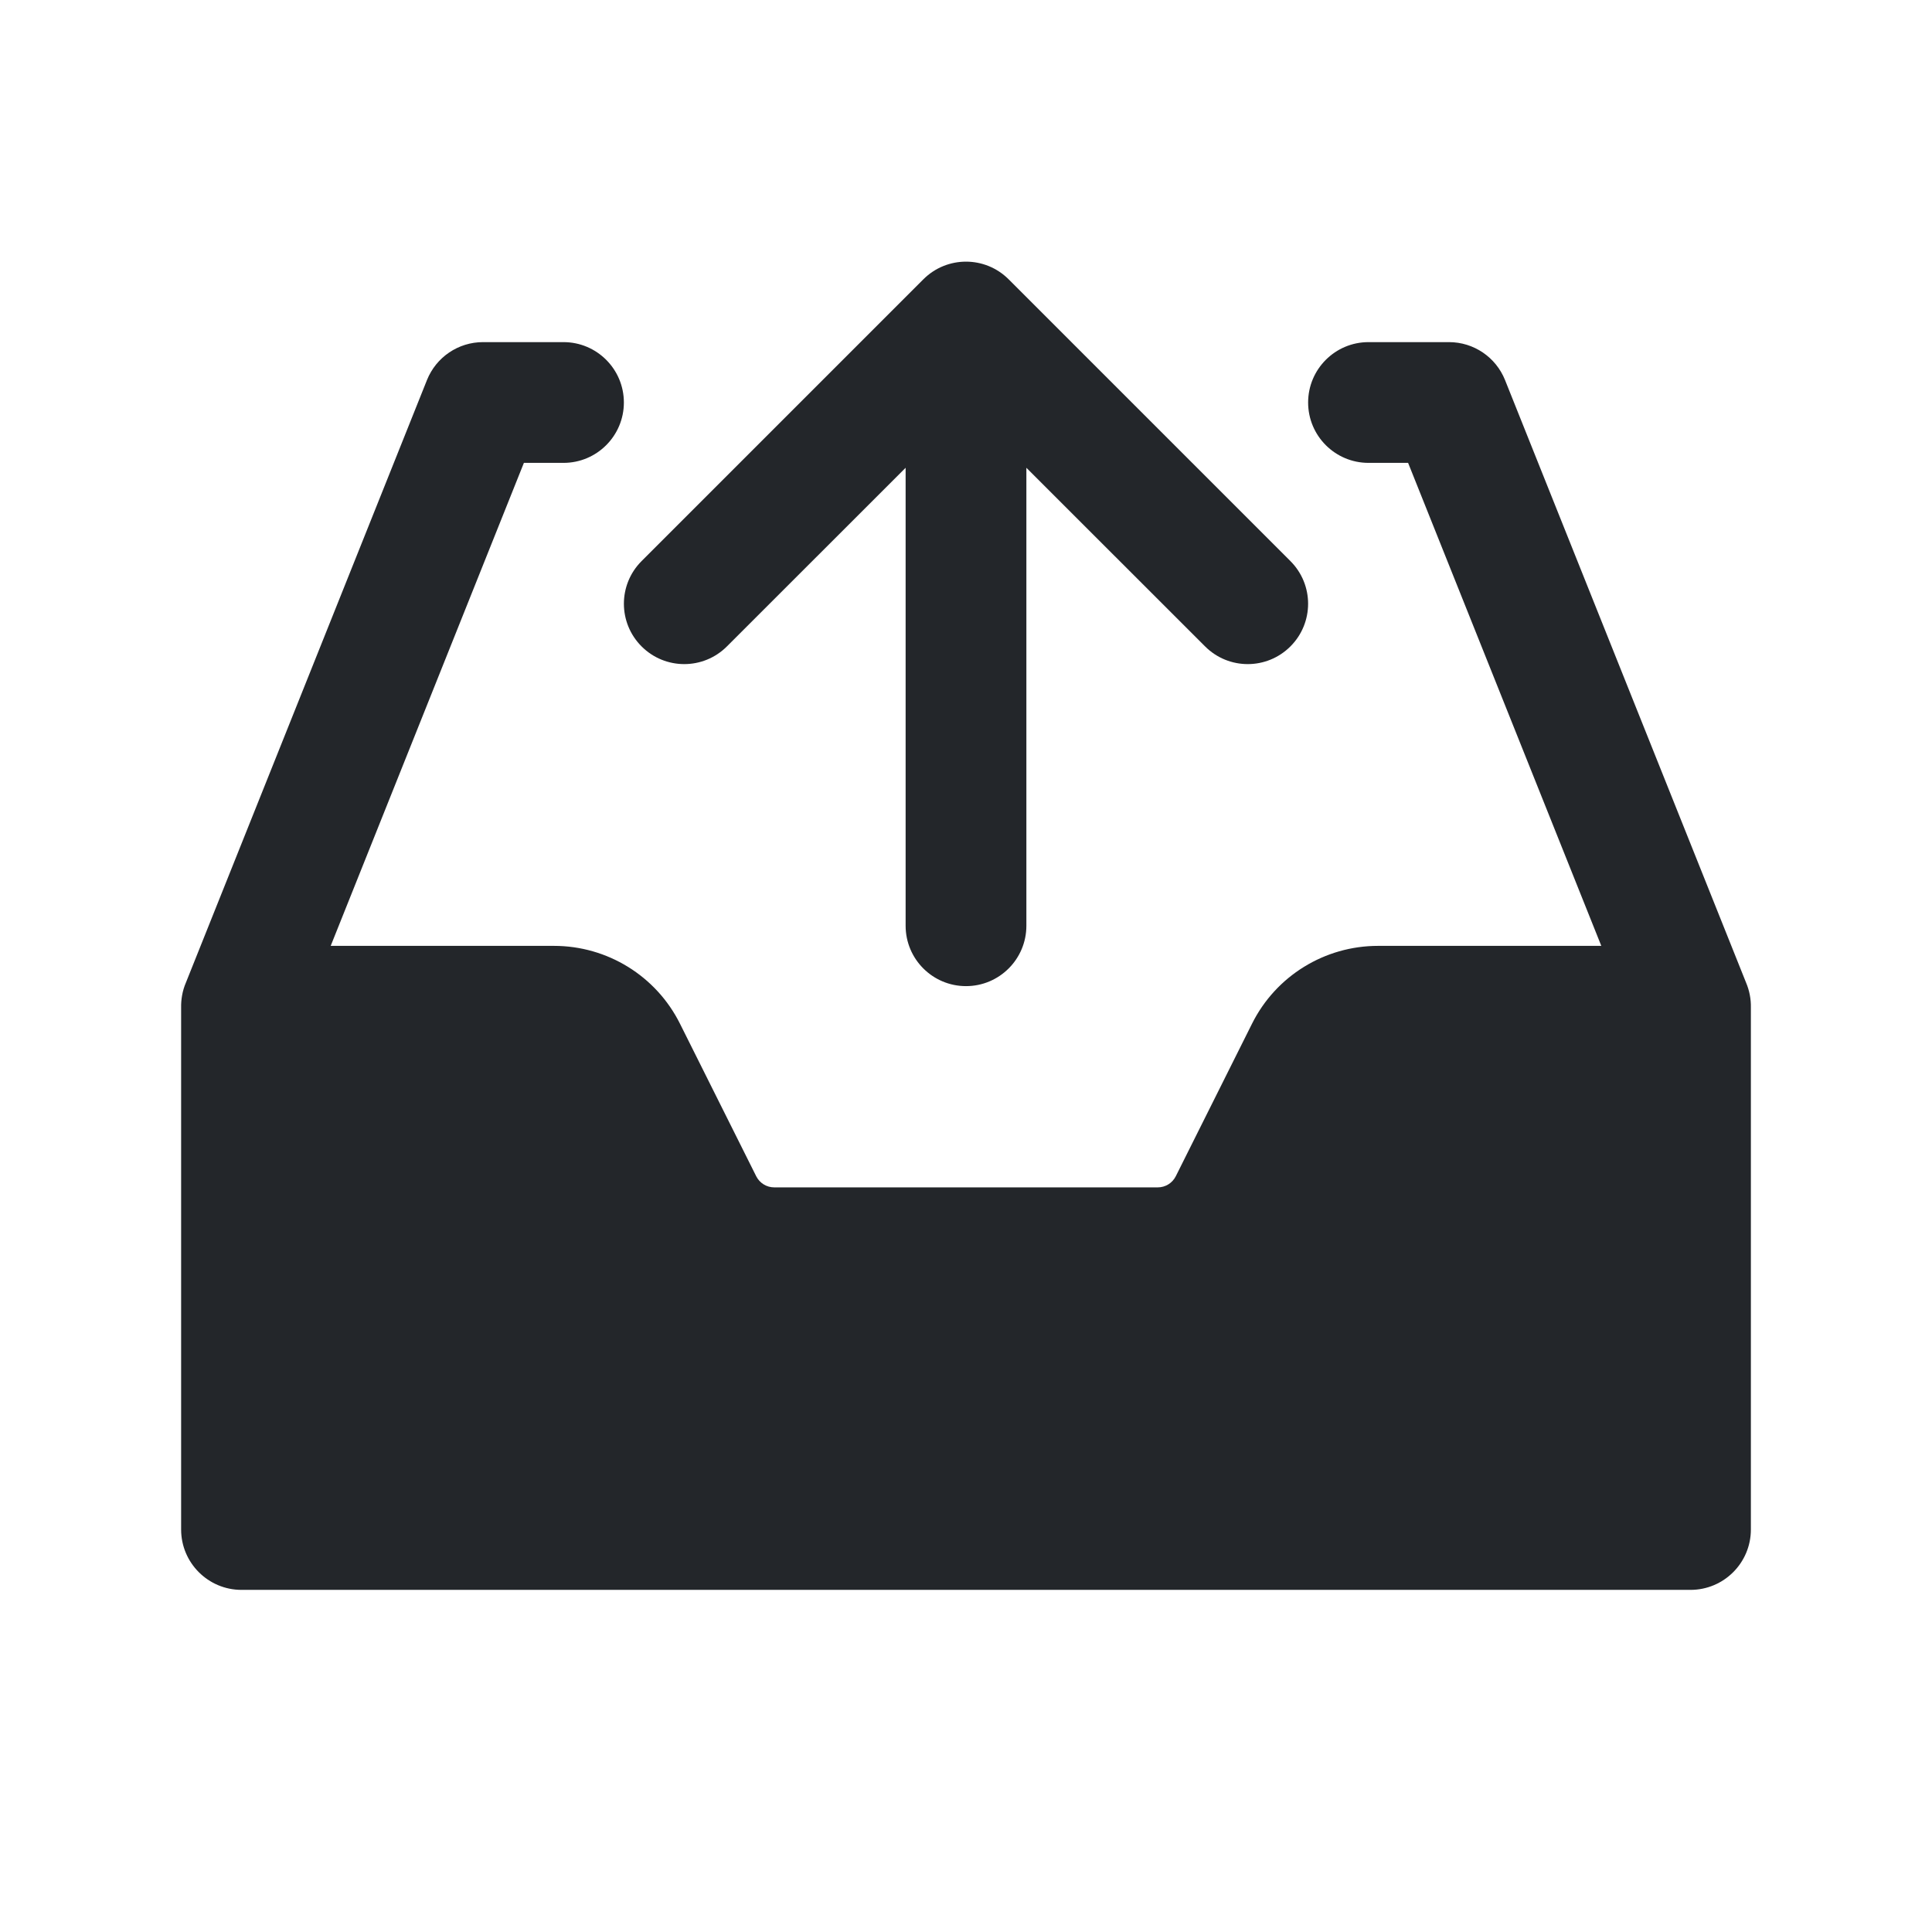 <svg width="24" height="24" viewBox="0 0 24 24" fill="none" xmlns="http://www.w3.org/2000/svg">
<path fill-rule="evenodd" clip-rule="evenodd" d="M12.53 3.47C12.237 3.177 11.763 3.177 11.47 3.47L7.97 6.97C7.677 7.263 7.677 7.737 7.97 8.03C8.263 8.323 8.737 8.323 9.03 8.03L11.25 5.811V11.5C11.25 11.914 11.586 12.25 12 12.25C12.414 12.25 12.75 11.914 12.75 11.5V5.811L14.97 8.03C15.263 8.323 15.737 8.323 16.03 8.03C16.323 7.737 16.323 7.263 16.03 6.97L12.53 3.47ZM6 4.25C5.693 4.25 5.418 4.437 5.304 4.721L2.31 12.205C2.288 12.256 2.272 12.309 2.262 12.365C2.253 12.416 2.249 12.466 2.25 12.516V19C2.25 19.414 2.586 19.75 3 19.75H21C21.414 19.75 21.75 19.414 21.75 19V12.517C21.751 12.464 21.747 12.41 21.736 12.356C21.726 12.304 21.71 12.253 21.69 12.206L18.696 4.721C18.582 4.437 18.307 4.25 18 4.25H17C16.586 4.25 16.25 4.586 16.25 5C16.25 5.414 16.586 5.75 17 5.75H17.492L19.892 11.75H17.118C16.455 11.75 15.849 12.124 15.553 12.717L14.606 14.612C14.563 14.697 14.477 14.75 14.382 14.75H9.618C9.523 14.75 9.437 14.697 9.394 14.612L8.447 12.717C8.151 12.124 7.545 11.75 6.882 11.75H4.108L6.508 5.75H7C7.414 5.75 7.75 5.414 7.75 5C7.75 4.586 7.414 4.25 7 4.25H6Z" fill="#23262A"/>
</svg>
